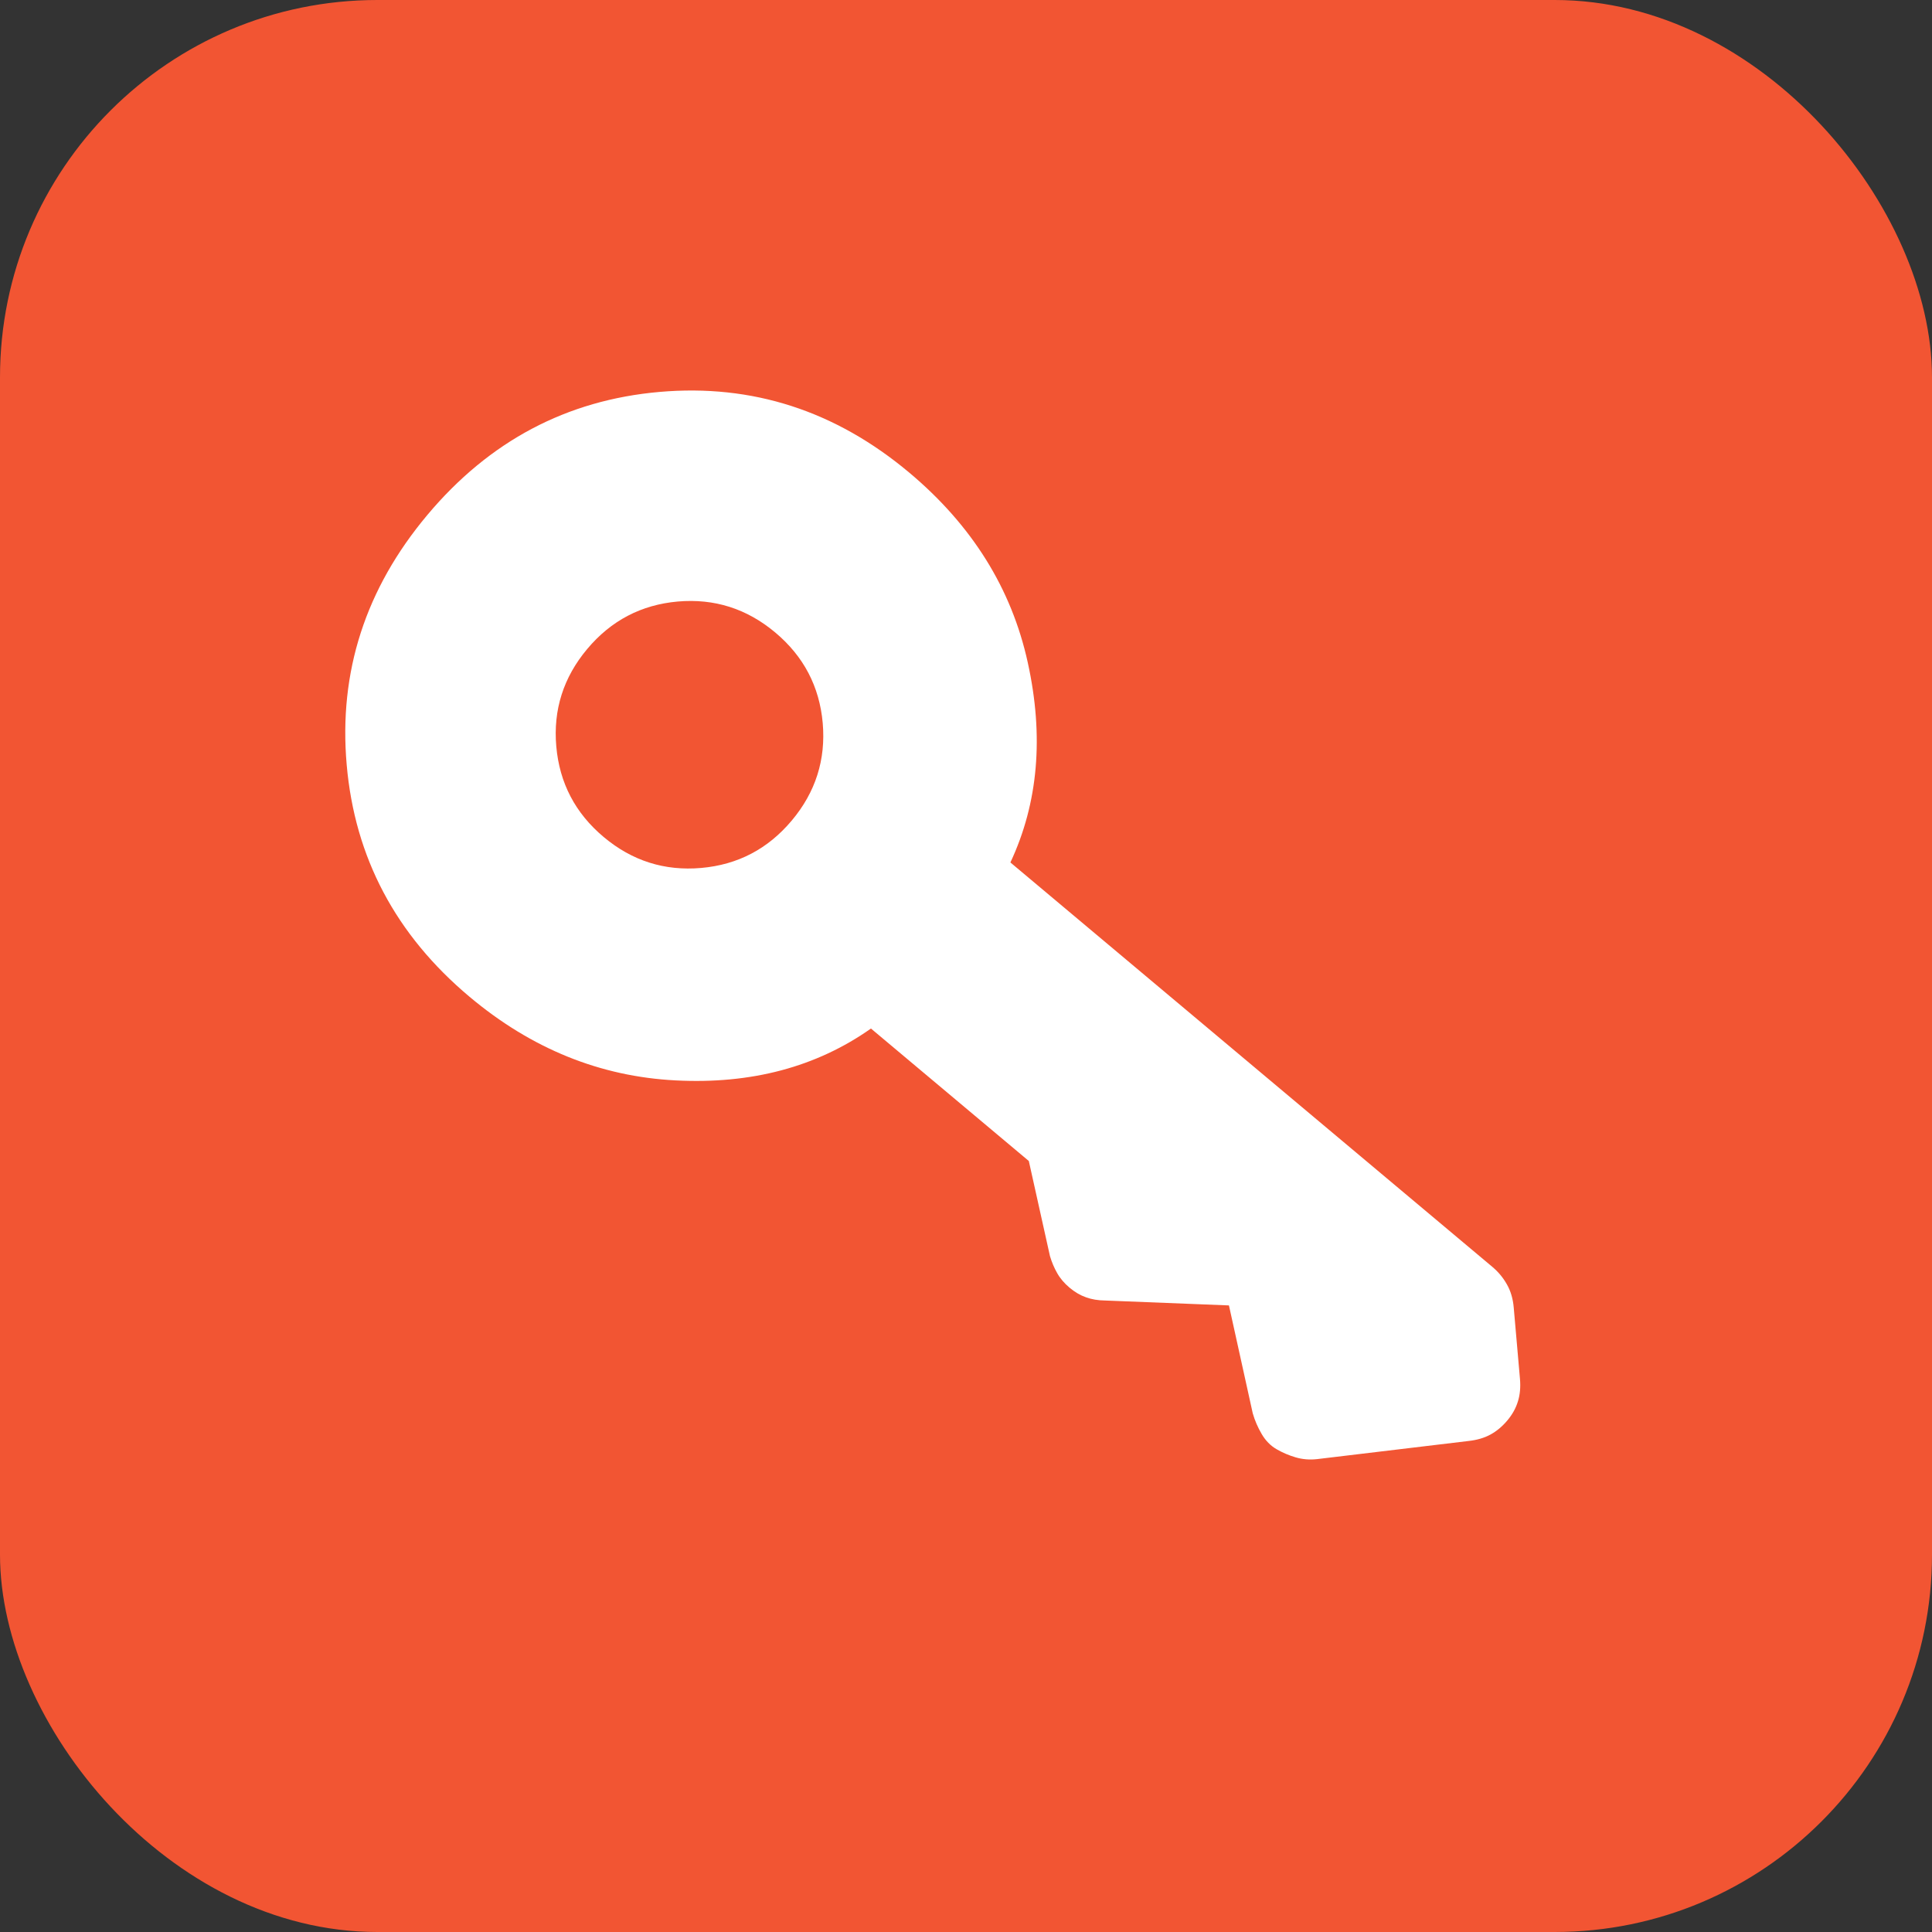 <svg width="1em" height="1em" viewBox="0 0 512 512" fill="none" xmlns="http://www.w3.org/2000/svg">
  <rect x="0" y="0" width="512" height="512" fill="#333333" stroke="none"/>
  <rect width="512" height="512" rx="100" fill="#F25533" />
  <path
    d="M209.831 217.444C216.137 209.928 218.871 201.324 218.032 191.631C217.175 181.94 212.984 173.937 205.458 167.623C197.933 161.308 189.324 158.57 179.631 159.409C169.94 160.266 161.937 164.457 155.623 171.983C149.308 179.508 146.574 188.112 147.421 197.795C148.27 207.496 152.457 215.504 159.983 221.818C167.508 228.133 176.121 230.866 185.822 230.017C195.505 229.17 203.504 224.984 209.818 217.458M399.459 376.436C398.129 378.021 396.646 379.262 395.011 380.158C393.367 381.063 391.4 381.639 389.109 381.884L349.01 386.685C347.061 386.901 345.189 386.747 343.393 386.224C341.597 385.701 339.902 384.979 338.307 384.058C336.712 383.136 335.403 381.804 334.38 380.062C333.348 378.312 332.552 376.477 331.994 374.558L325.683 345.949L292.83 344.647C290.979 344.628 289.299 344.344 287.791 343.796C286.295 343.274 284.847 342.426 283.447 341.252C282.048 340.077 280.956 338.795 280.173 337.403C279.381 336.022 278.741 334.518 278.255 332.892L272.648 307.676L230.812 272.571C216.335 282.77 199.09 287.352 179.078 286.319C159.049 285.306 140.839 277.922 124.447 264.168C104.875 247.745 94.018 227.245 91.877 202.668C89.718 178.093 96.85 156.02 113.273 136.447C129.696 116.875 150.2 106.013 174.785 103.863C199.352 101.713 221.421 108.85 240.994 125.273C257.611 139.216 268.068 155.979 272.365 175.561C276.681 195.142 275.148 212.808 267.767 228.561L395.476 335.721C397.051 337.043 398.338 338.59 399.336 340.362C400.353 342.132 400.959 344.191 401.156 346.541L402.804 365.384C403.001 367.634 402.818 369.64 402.256 371.403C401.722 373.173 400.79 374.851 399.459 376.436Z"
    fill="white"
  />
</svg>
